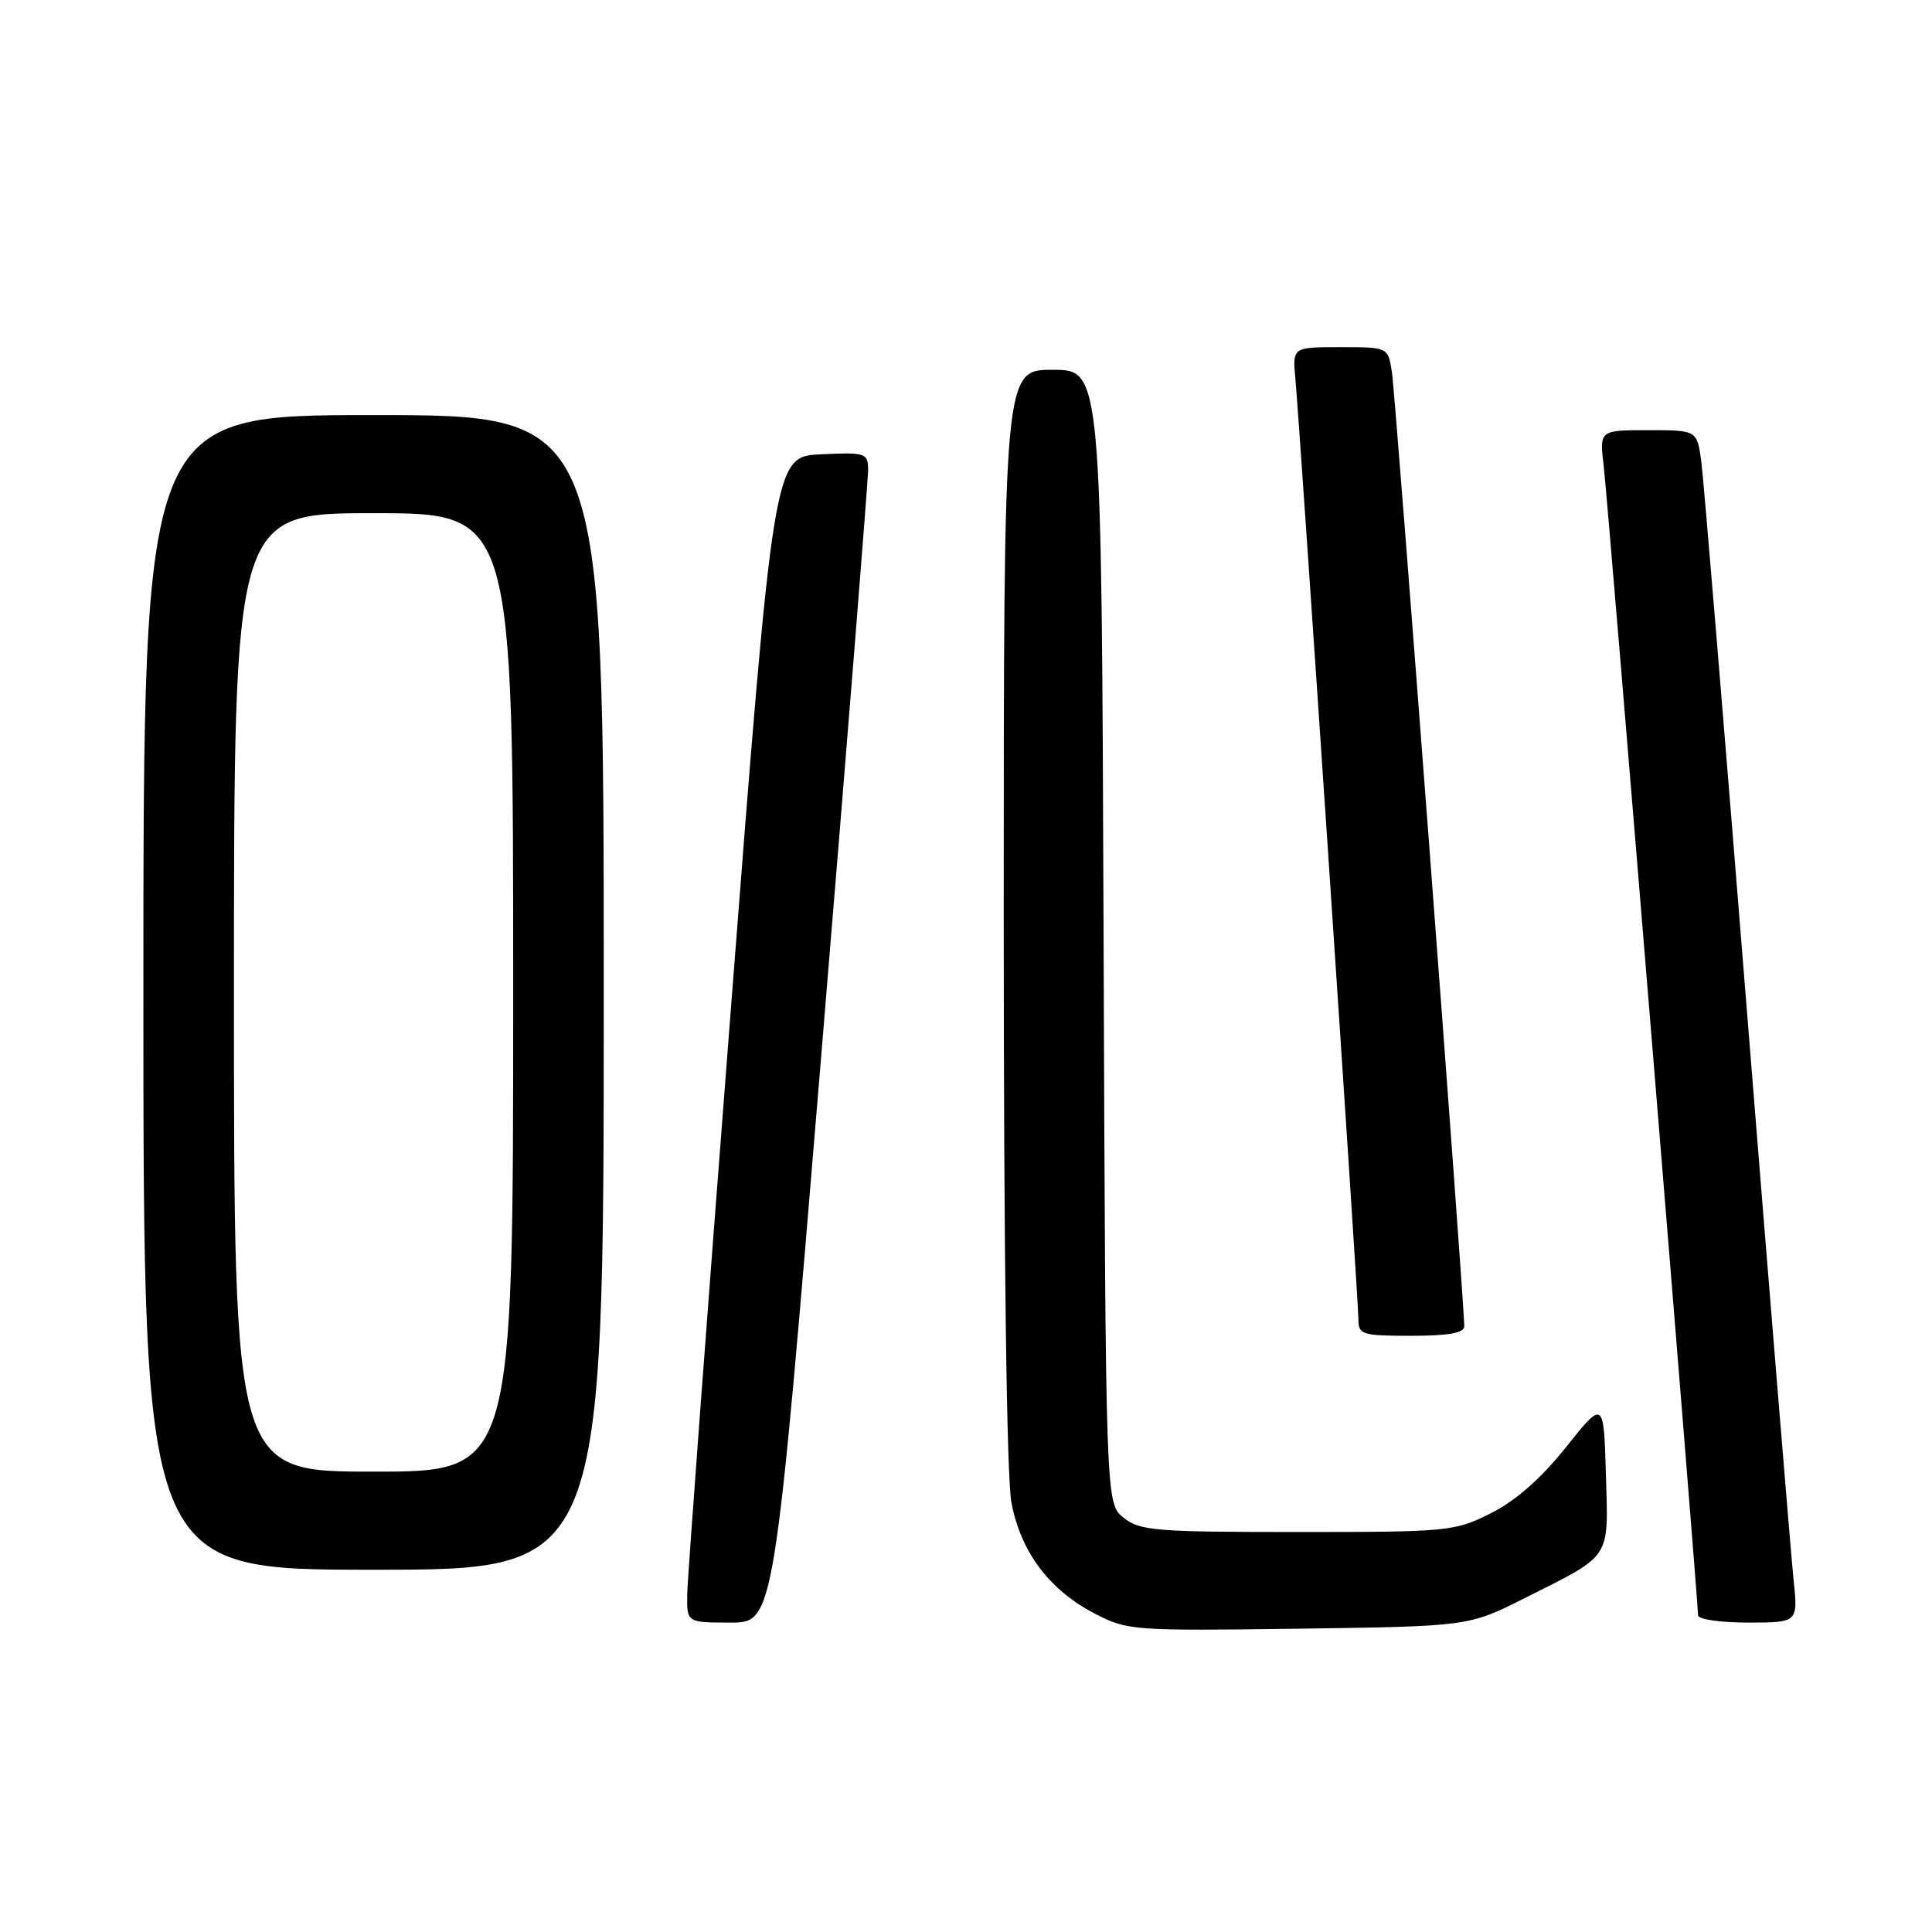 <?xml version="1.0" encoding="UTF-8" standalone="no"?>
<!DOCTYPE svg PUBLIC "-//W3C//DTD SVG 1.1//EN" "http://www.w3.org/Graphics/SVG/1.1/DTD/svg11.dtd" >
<svg xmlns="http://www.w3.org/2000/svg" xmlns:xlink="http://www.w3.org/1999/xlink" version="1.1" viewBox="0 0 256 256">
 <g >
 <path fill="currentColor"
d=" M 202.05 211.75 C 213.67 205.91 213.12 206.74 212.79 195.36 C 212.50 185.50 212.50 185.50 207.50 191.76 C 204.19 195.91 200.83 198.87 197.55 200.51 C 192.76 202.92 191.96 203.00 171.91 203.00 C 153.03 203.00 151.02 202.83 148.86 201.09 C 146.50 199.18 146.50 199.18 146.23 124.09 C 145.96 49.00 145.96 49.00 139.48 49.00 C 133.00 49.00 133.00 49.00 133.00 121.36 C 133.00 166.36 133.39 195.76 134.02 199.10 C 135.26 205.66 139.03 210.67 145.06 213.81 C 149.37 216.05 150.14 216.11 172.05 215.81 C 194.61 215.50 194.61 215.50 202.05 211.75 Z  M 108.83 139.75 C 112.26 98.36 115.05 63.47 115.03 62.20 C 115.00 60.02 114.68 59.92 108.76 60.20 C 102.51 60.50 102.51 60.50 96.82 134.00 C 93.68 174.43 91.09 209.19 91.06 211.25 C 91.00 215.00 91.00 215.00 96.80 215.00 C 102.60 215.00 102.60 215.00 108.83 139.75 Z  M 237.65 209.25 C 237.32 206.09 234.56 172.45 231.52 134.50 C 228.48 96.55 225.75 63.59 225.44 61.25 C 224.88 57.00 224.88 57.00 218.40 57.00 C 211.93 57.00 211.93 57.00 212.50 61.75 C 213.04 66.21 225.00 211.98 225.00 214.04 C 225.00 214.57 227.98 215.00 231.63 215.00 C 238.26 215.00 238.26 215.00 237.65 209.25 Z  M 80.00 131.50 C 80.00 55.00 80.00 55.00 49.50 55.00 C 19.00 55.00 19.00 55.00 19.00 131.50 C 19.00 208.00 19.00 208.00 49.50 208.00 C 80.00 208.00 80.00 208.00 80.00 131.50 Z  M 194.02 175.75 C 194.06 172.94 184.91 52.25 184.43 49.25 C 183.91 46.00 183.91 46.00 177.58 46.00 C 171.25 46.00 171.25 46.00 171.65 50.25 C 172.23 56.47 180.00 172.30 180.00 174.84 C 180.00 176.85 180.50 177.00 187.00 177.00 C 191.92 177.00 194.01 176.63 194.02 175.75 Z  M 31.00 131.50 C 31.00 68.00 31.00 68.00 49.50 68.00 C 68.00 68.00 68.00 68.00 68.00 131.50 C 68.00 195.00 68.00 195.00 49.50 195.00 C 31.00 195.00 31.00 195.00 31.00 131.50 Z "/>
</g>
</svg>